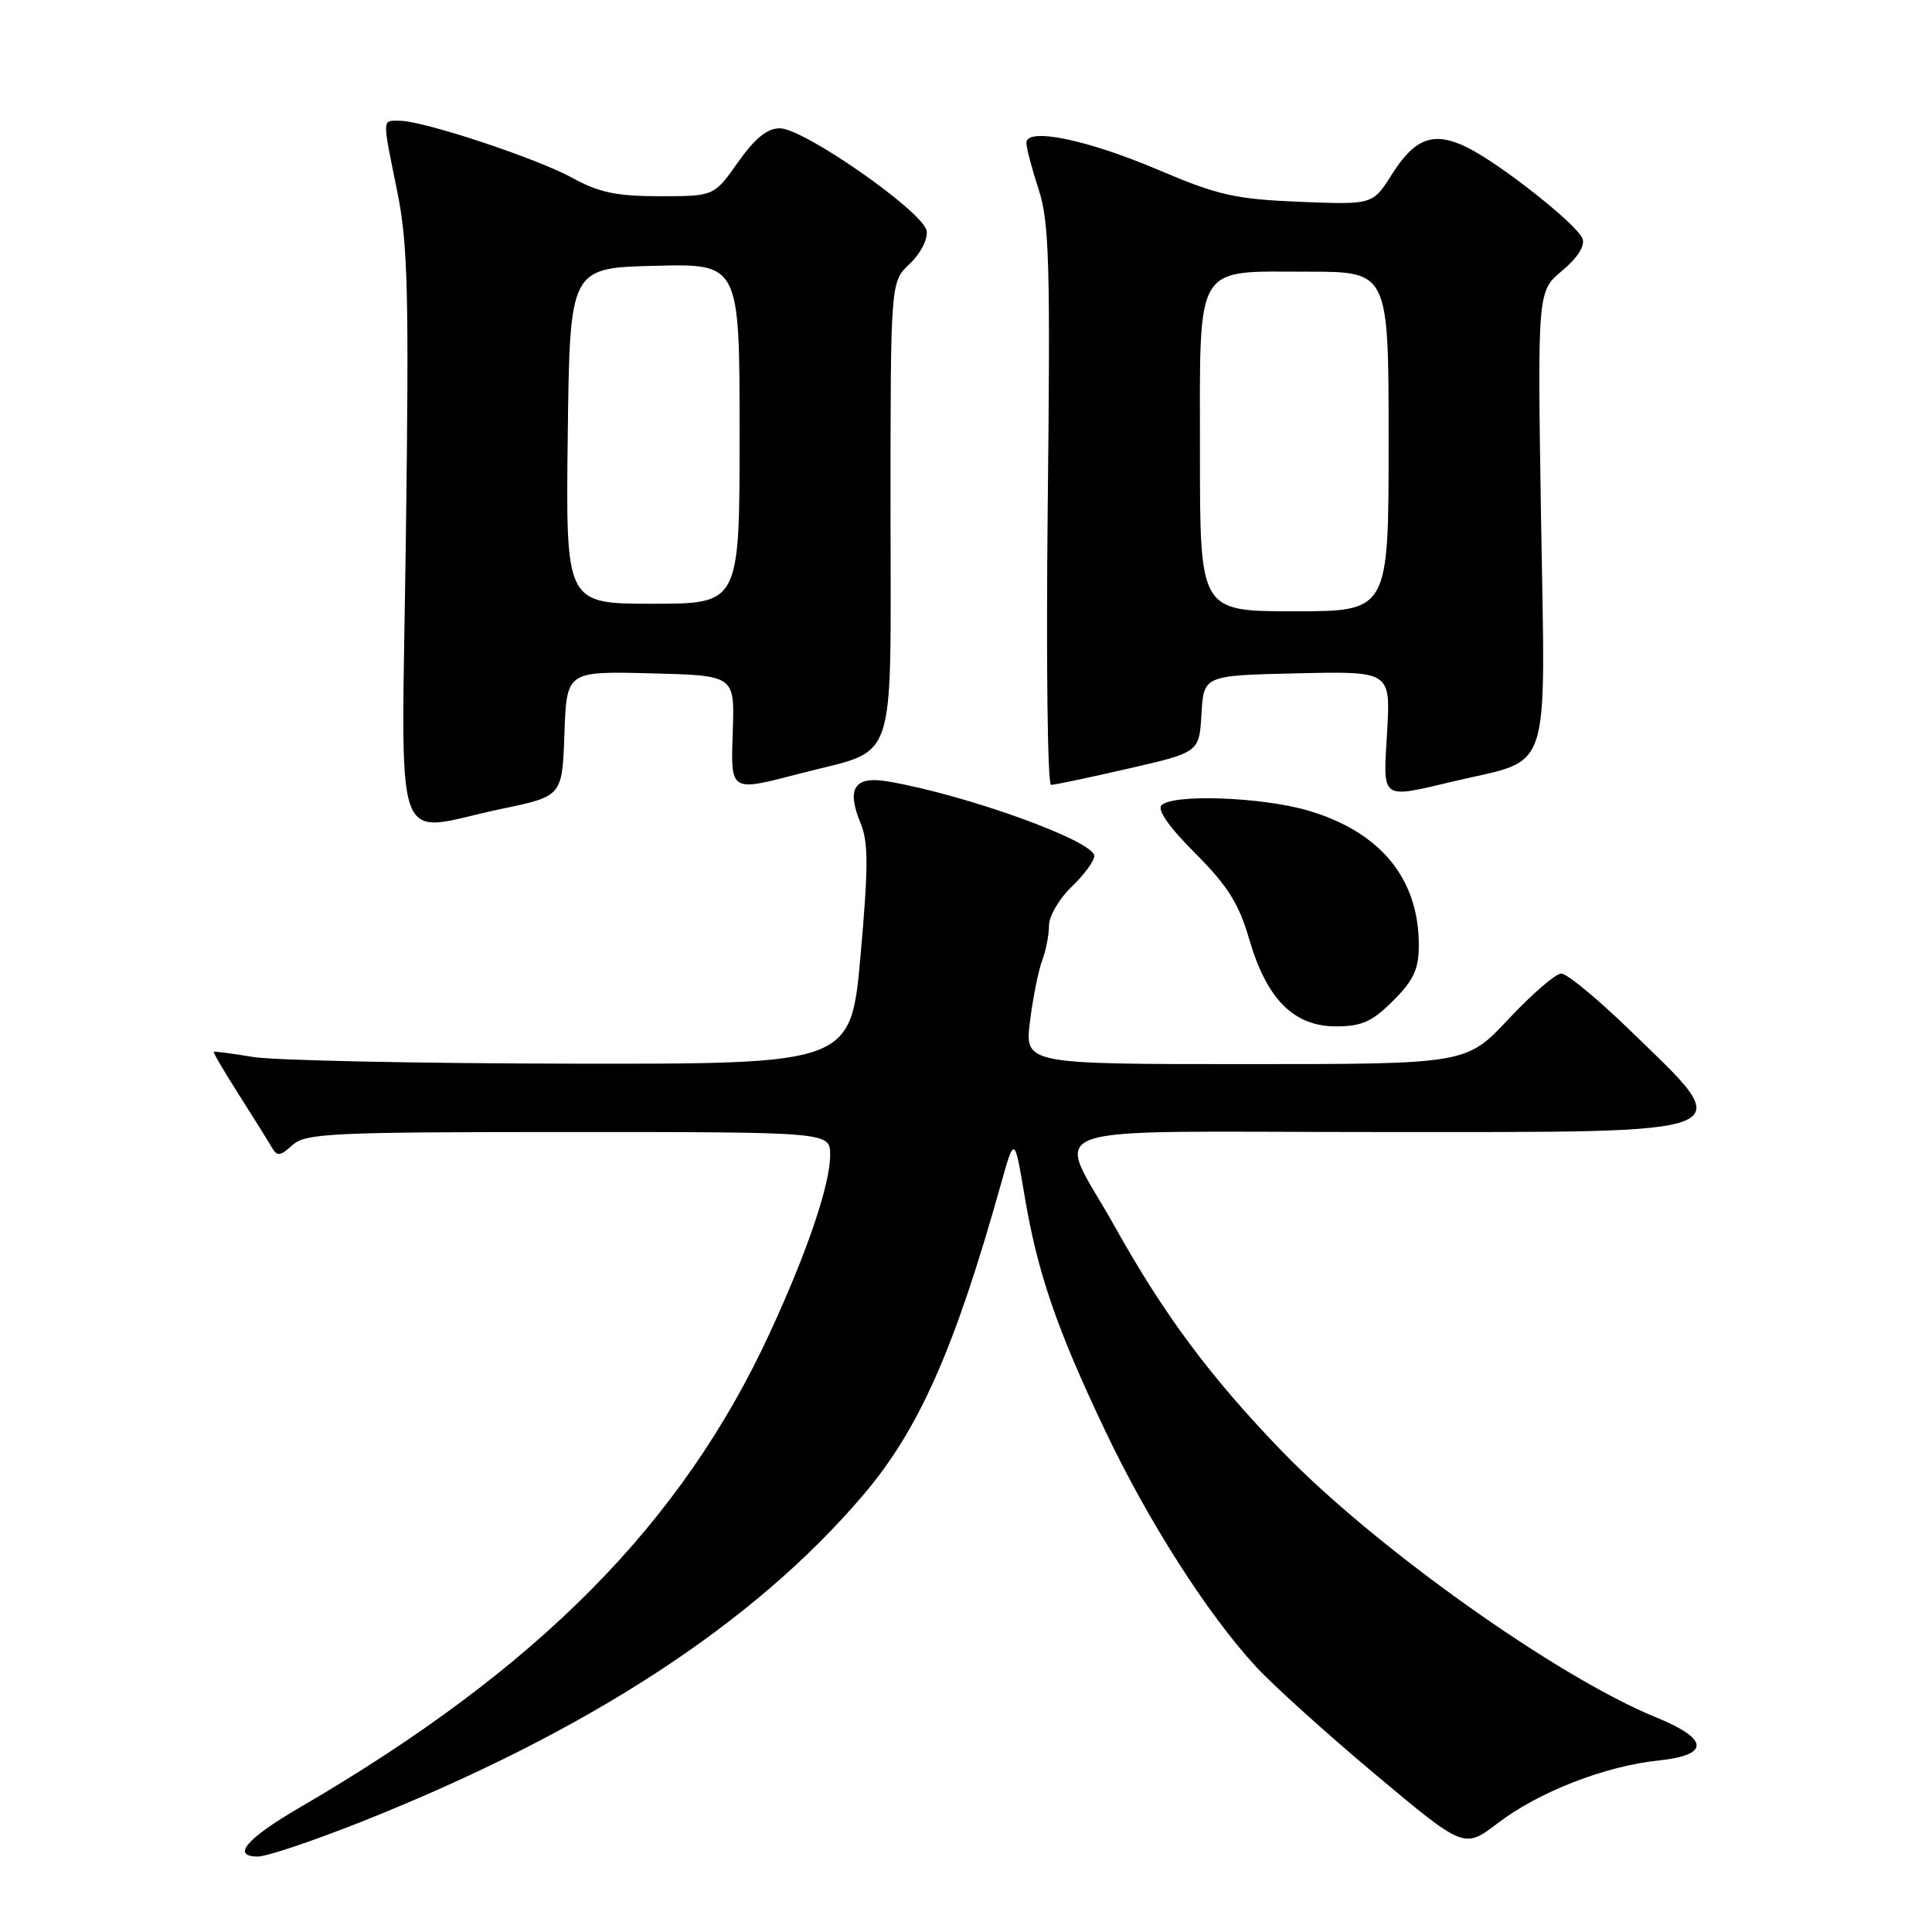 <?xml version="1.0" encoding="UTF-8" standalone="no"?>
<!DOCTYPE svg PUBLIC "-//W3C//DTD SVG 1.1//EN" "http://www.w3.org/Graphics/SVG/1.1/DTD/svg11.dtd" >
<svg xmlns="http://www.w3.org/2000/svg" xmlns:xlink="http://www.w3.org/1999/xlink" version="1.1" viewBox="0 0 256 256">
 <g >
 <path fill="currentColor"
d=" M 47.90 241.39 C 77.88 229.46 99.79 215.20 114.33 198.16 C 121.75 189.47 126.48 178.80 132.60 157.00 C 134.42 150.50 134.42 150.50 135.75 158.39 C 137.47 168.65 139.99 176.00 146.43 189.55 C 152.13 201.56 159.98 213.85 166.42 220.84 C 168.66 223.28 175.79 229.71 182.25 235.13 C 194.01 244.98 194.01 244.98 198.47 241.57 C 203.90 237.43 212.67 234.01 219.80 233.27 C 226.60 232.55 226.47 230.43 219.44 227.56 C 206.37 222.24 182.22 205.06 169.93 192.36 C 160.39 182.49 154.25 174.24 147.66 162.43 C 139.88 148.48 135.65 150.00 182.31 150.00 C 232.06 150.00 230.54 150.63 215.70 136.25 C 211.58 132.26 207.61 129.00 206.88 129.00 C 206.14 129.00 203.01 131.70 199.92 135.00 C 194.30 141.00 194.30 141.00 165.04 141.00 C 135.77 141.00 135.77 141.00 136.48 135.32 C 136.87 132.19 137.60 128.56 138.10 127.25 C 138.59 125.94 139.00 123.86 139.00 122.62 C 139.00 121.39 140.35 119.08 142.00 117.50 C 143.65 115.92 145.00 114.08 145.00 113.42 C 145.00 111.45 128.17 105.36 117.74 103.56 C 113.21 102.77 112.11 104.43 114.04 109.10 C 115.07 111.58 115.07 114.92 114.03 126.58 C 112.74 141.00 112.74 141.00 75.62 140.94 C 55.20 140.91 36.25 140.51 33.50 140.05 C 30.75 139.59 28.42 139.29 28.32 139.37 C 28.22 139.46 29.71 142.00 31.63 145.01 C 33.55 148.03 35.51 151.17 35.98 151.98 C 36.72 153.26 37.09 153.23 38.75 151.73 C 40.48 150.16 43.87 150.00 75.33 150.00 C 110.00 150.00 110.00 150.00 110.00 153.03 C 110.00 156.95 106.99 165.82 101.99 176.65 C 90.32 201.91 71.29 221.12 39.79 239.46 C 32.64 243.62 30.61 246.00 34.18 246.00 C 35.35 246.00 41.52 243.92 47.90 241.39 Z  M 184.60 132.60 C 187.33 129.87 188.00 128.41 188.00 125.22 C 188.00 116.38 182.87 110.18 173.25 107.38 C 167.11 105.60 155.41 105.19 153.90 106.70 C 153.30 107.30 154.95 109.65 158.38 113.07 C 162.68 117.38 164.16 119.73 165.53 124.46 C 167.84 132.39 171.43 136.00 177.02 136.00 C 180.44 136.00 181.82 135.38 184.60 132.60 Z  M 66.50 107.17 C 74.50 105.50 74.50 105.50 74.79 97.22 C 75.08 88.94 75.08 88.94 86.21 89.22 C 97.34 89.50 97.34 89.50 97.10 96.75 C 96.83 105.10 96.58 104.94 106.31 102.42 C 119.03 99.12 118.00 102.18 118.00 67.65 C 118.00 37.35 118.00 37.35 120.54 34.96 C 121.96 33.63 122.95 31.71 122.79 30.61 C 122.42 28.11 106.53 17.00 103.32 17.00 C 101.66 17.00 100.02 18.33 97.79 21.50 C 94.61 26.00 94.61 26.00 87.43 26.00 C 81.72 26.00 79.36 25.51 75.88 23.59 C 71.13 20.98 56.10 16.00 52.95 16.00 C 50.60 16.00 50.62 15.43 52.64 25.39 C 54.05 32.33 54.21 38.84 53.78 71.24 C 53.21 114.60 51.67 110.25 66.50 107.17 Z  M 192.80 103.49 C 205.72 100.44 204.76 103.38 204.20 68.85 C 203.72 38.60 203.72 38.60 206.99 35.87 C 209.04 34.16 210.05 32.57 209.69 31.62 C 208.95 29.70 198.52 21.48 194.22 19.44 C 189.91 17.39 187.46 18.31 184.41 23.14 C 181.89 27.13 181.89 27.13 172.20 26.74 C 163.68 26.39 161.40 25.88 153.51 22.52 C 144.01 18.48 136.00 16.84 136.00 18.93 C 136.00 19.59 136.73 22.36 137.62 25.08 C 139.03 29.40 139.19 34.86 138.83 67.02 C 138.61 87.36 138.80 104.00 139.27 104.00 C 139.74 104.00 144.35 103.03 149.52 101.84 C 158.91 99.69 158.91 99.69 159.20 94.59 C 159.50 89.50 159.50 89.50 171.88 89.22 C 184.26 88.94 184.26 88.94 183.80 96.97 C 183.26 106.18 182.80 105.84 192.80 103.49 Z  M 75.23 57.75 C 75.50 35.50 75.50 35.50 86.75 35.22 C 98.00 34.93 98.00 34.93 98.00 57.47 C 98.00 80.00 98.00 80.00 86.48 80.00 C 74.96 80.00 74.96 80.00 75.23 57.75 Z  M 159.00 60.15 C 159.00 34.51 158.12 36.00 173.33 36.00 C 184.00 36.00 184.00 36.00 184.00 58.50 C 184.00 81.00 184.00 81.00 171.50 81.00 C 159.00 81.00 159.00 81.00 159.00 60.15 Z "/>
</g>
</svg>